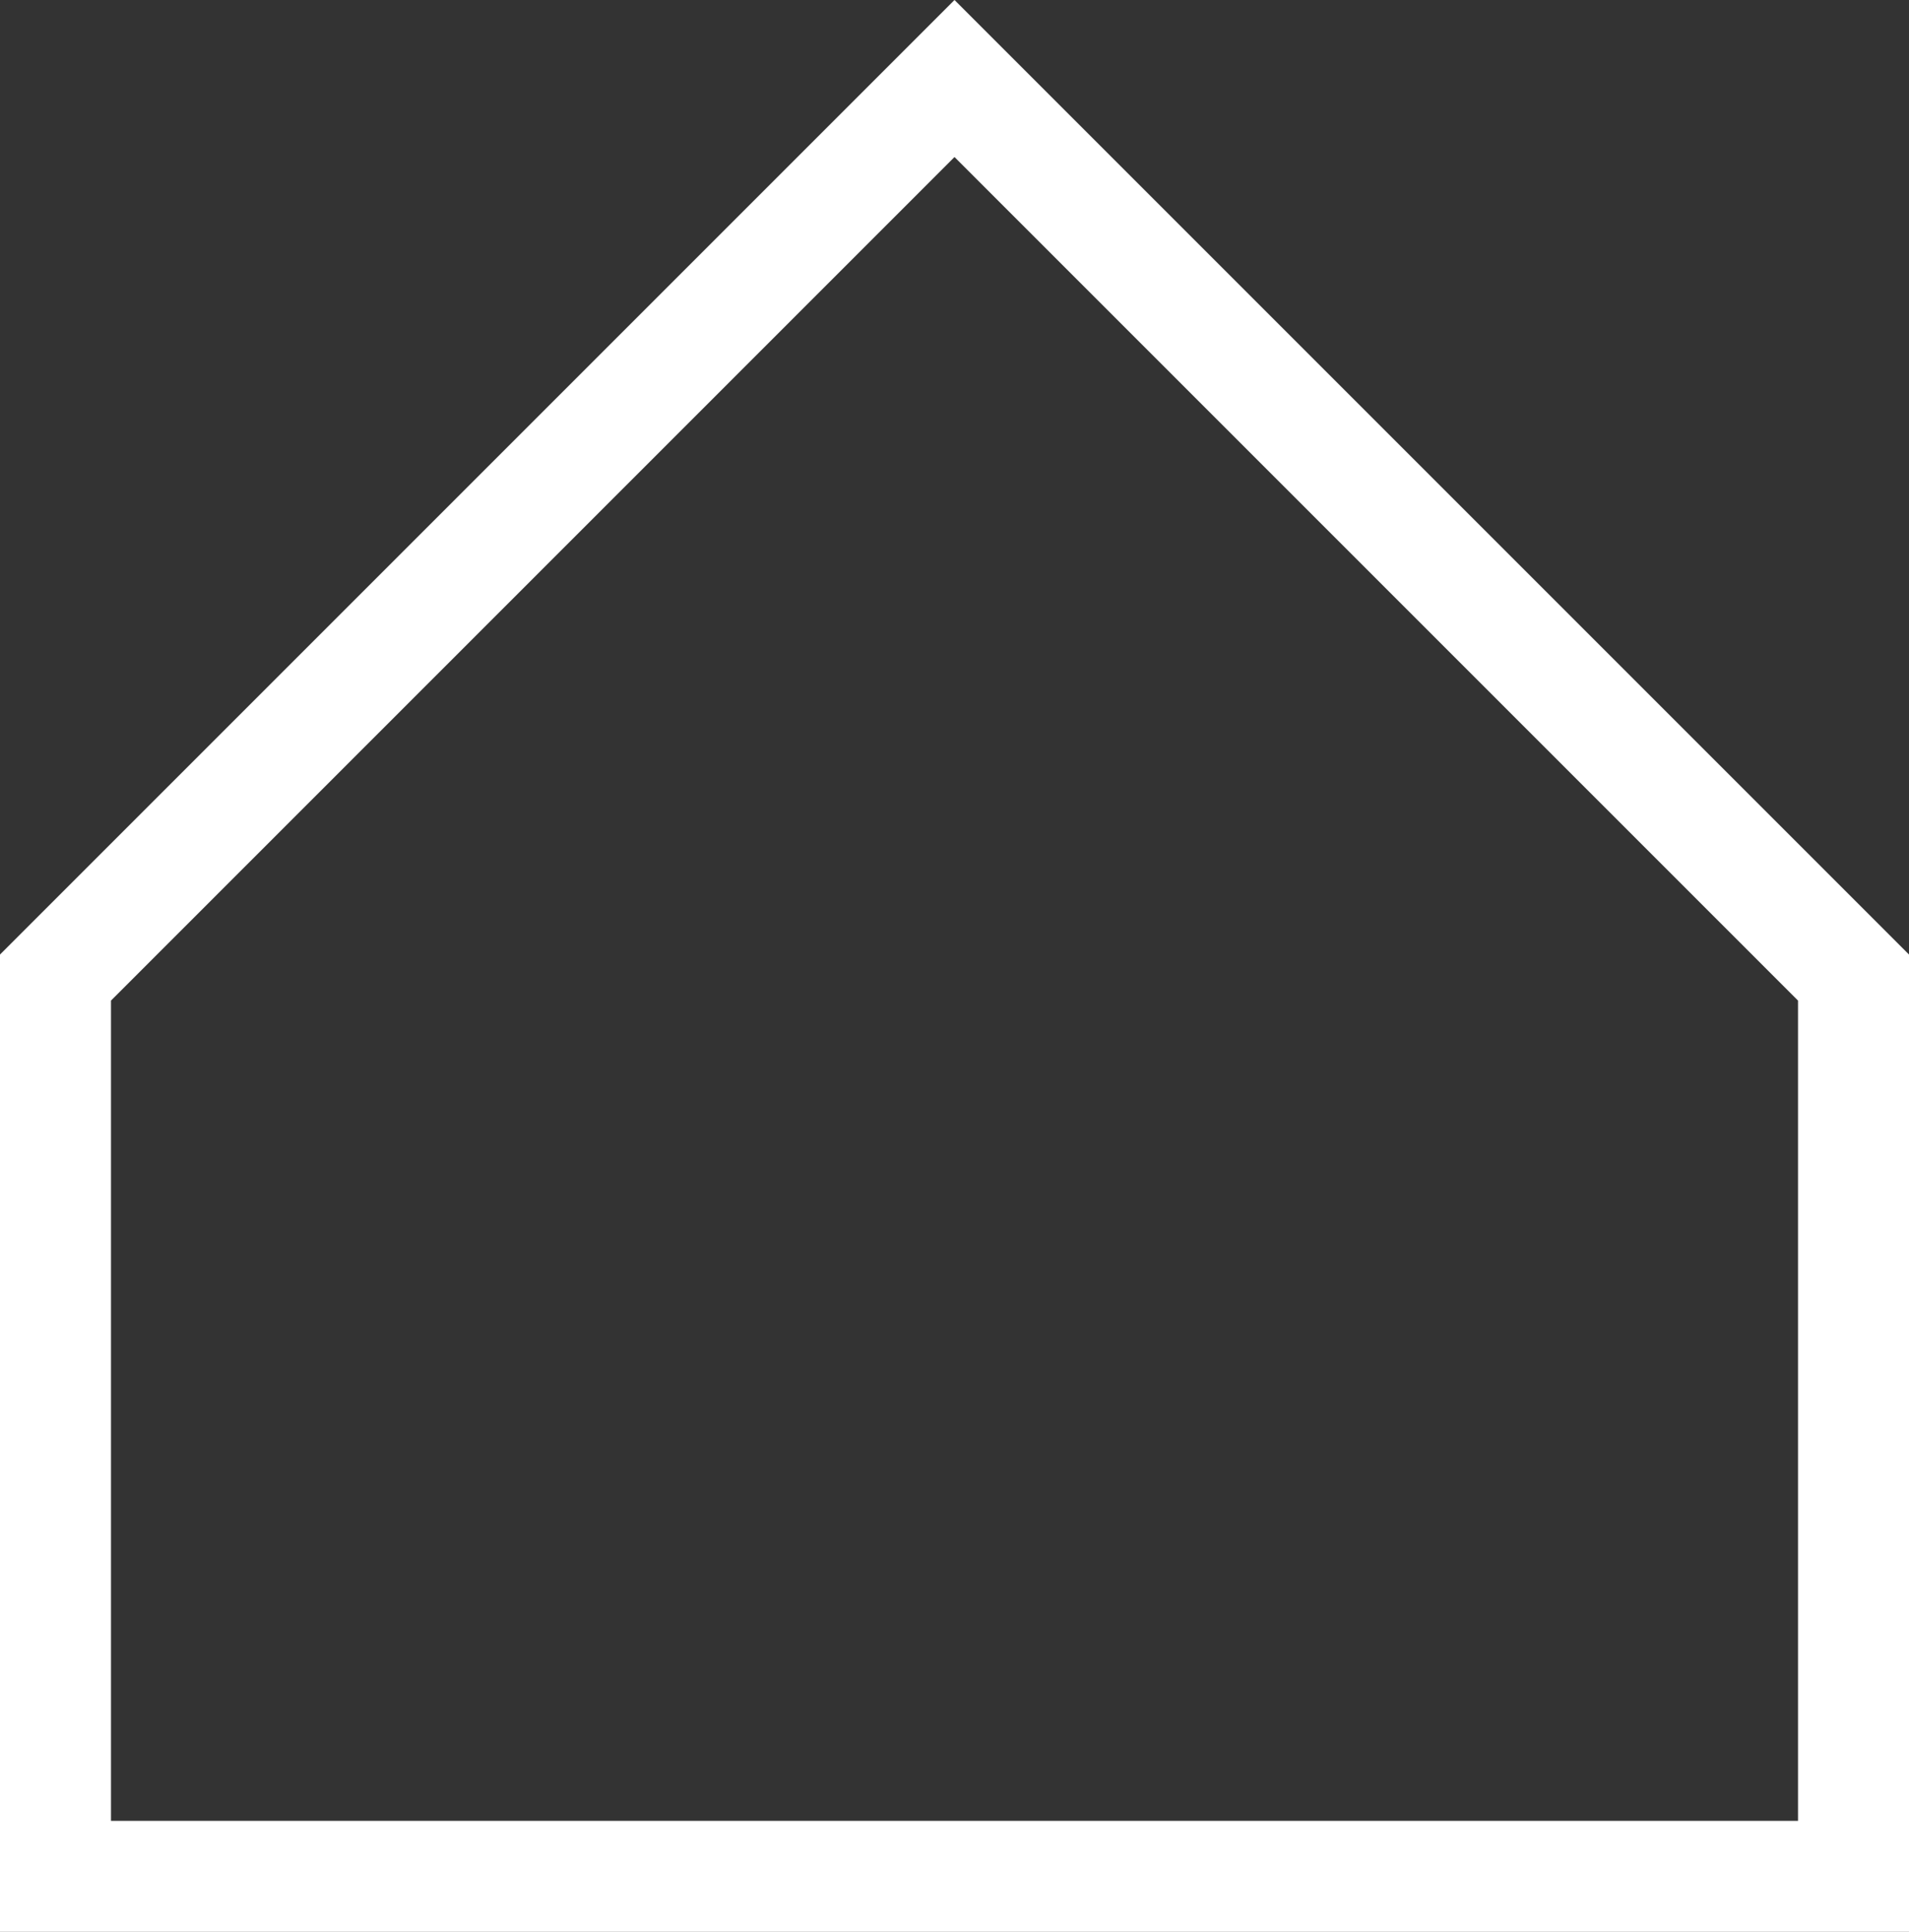 <?xml version="1.0" encoding="utf-8"?>
<!-- Generator: Adobe Illustrator 25.4.1, SVG Export Plug-In . SVG Version: 6.00 Build 0)  -->
<svg version="1.1" id="Capa_1" xmlns="http://www.w3.org/2000/svg" xmlns:xlink="http://www.w3.org/1999/xlink" x="0px" y="0px"
	 viewBox="0 0 344 348.1" style="enable-background:new 0 0 344 348.1;" xml:space="preserve">
<rect x="0" y="0" width="344" height="348.1" fill="#333333" stroke="none"/>
<style type="text/css">
	.st0{fill:#FFFFFF;}
</style>
<g>
	<g>
		<path class="st0" d="M344,348.1H0V172L172,0l172,172V348.1z M20,328.1h304V180.3l-152-152l-152,152V328.1z"/>
	</g>
</g>
</svg>
